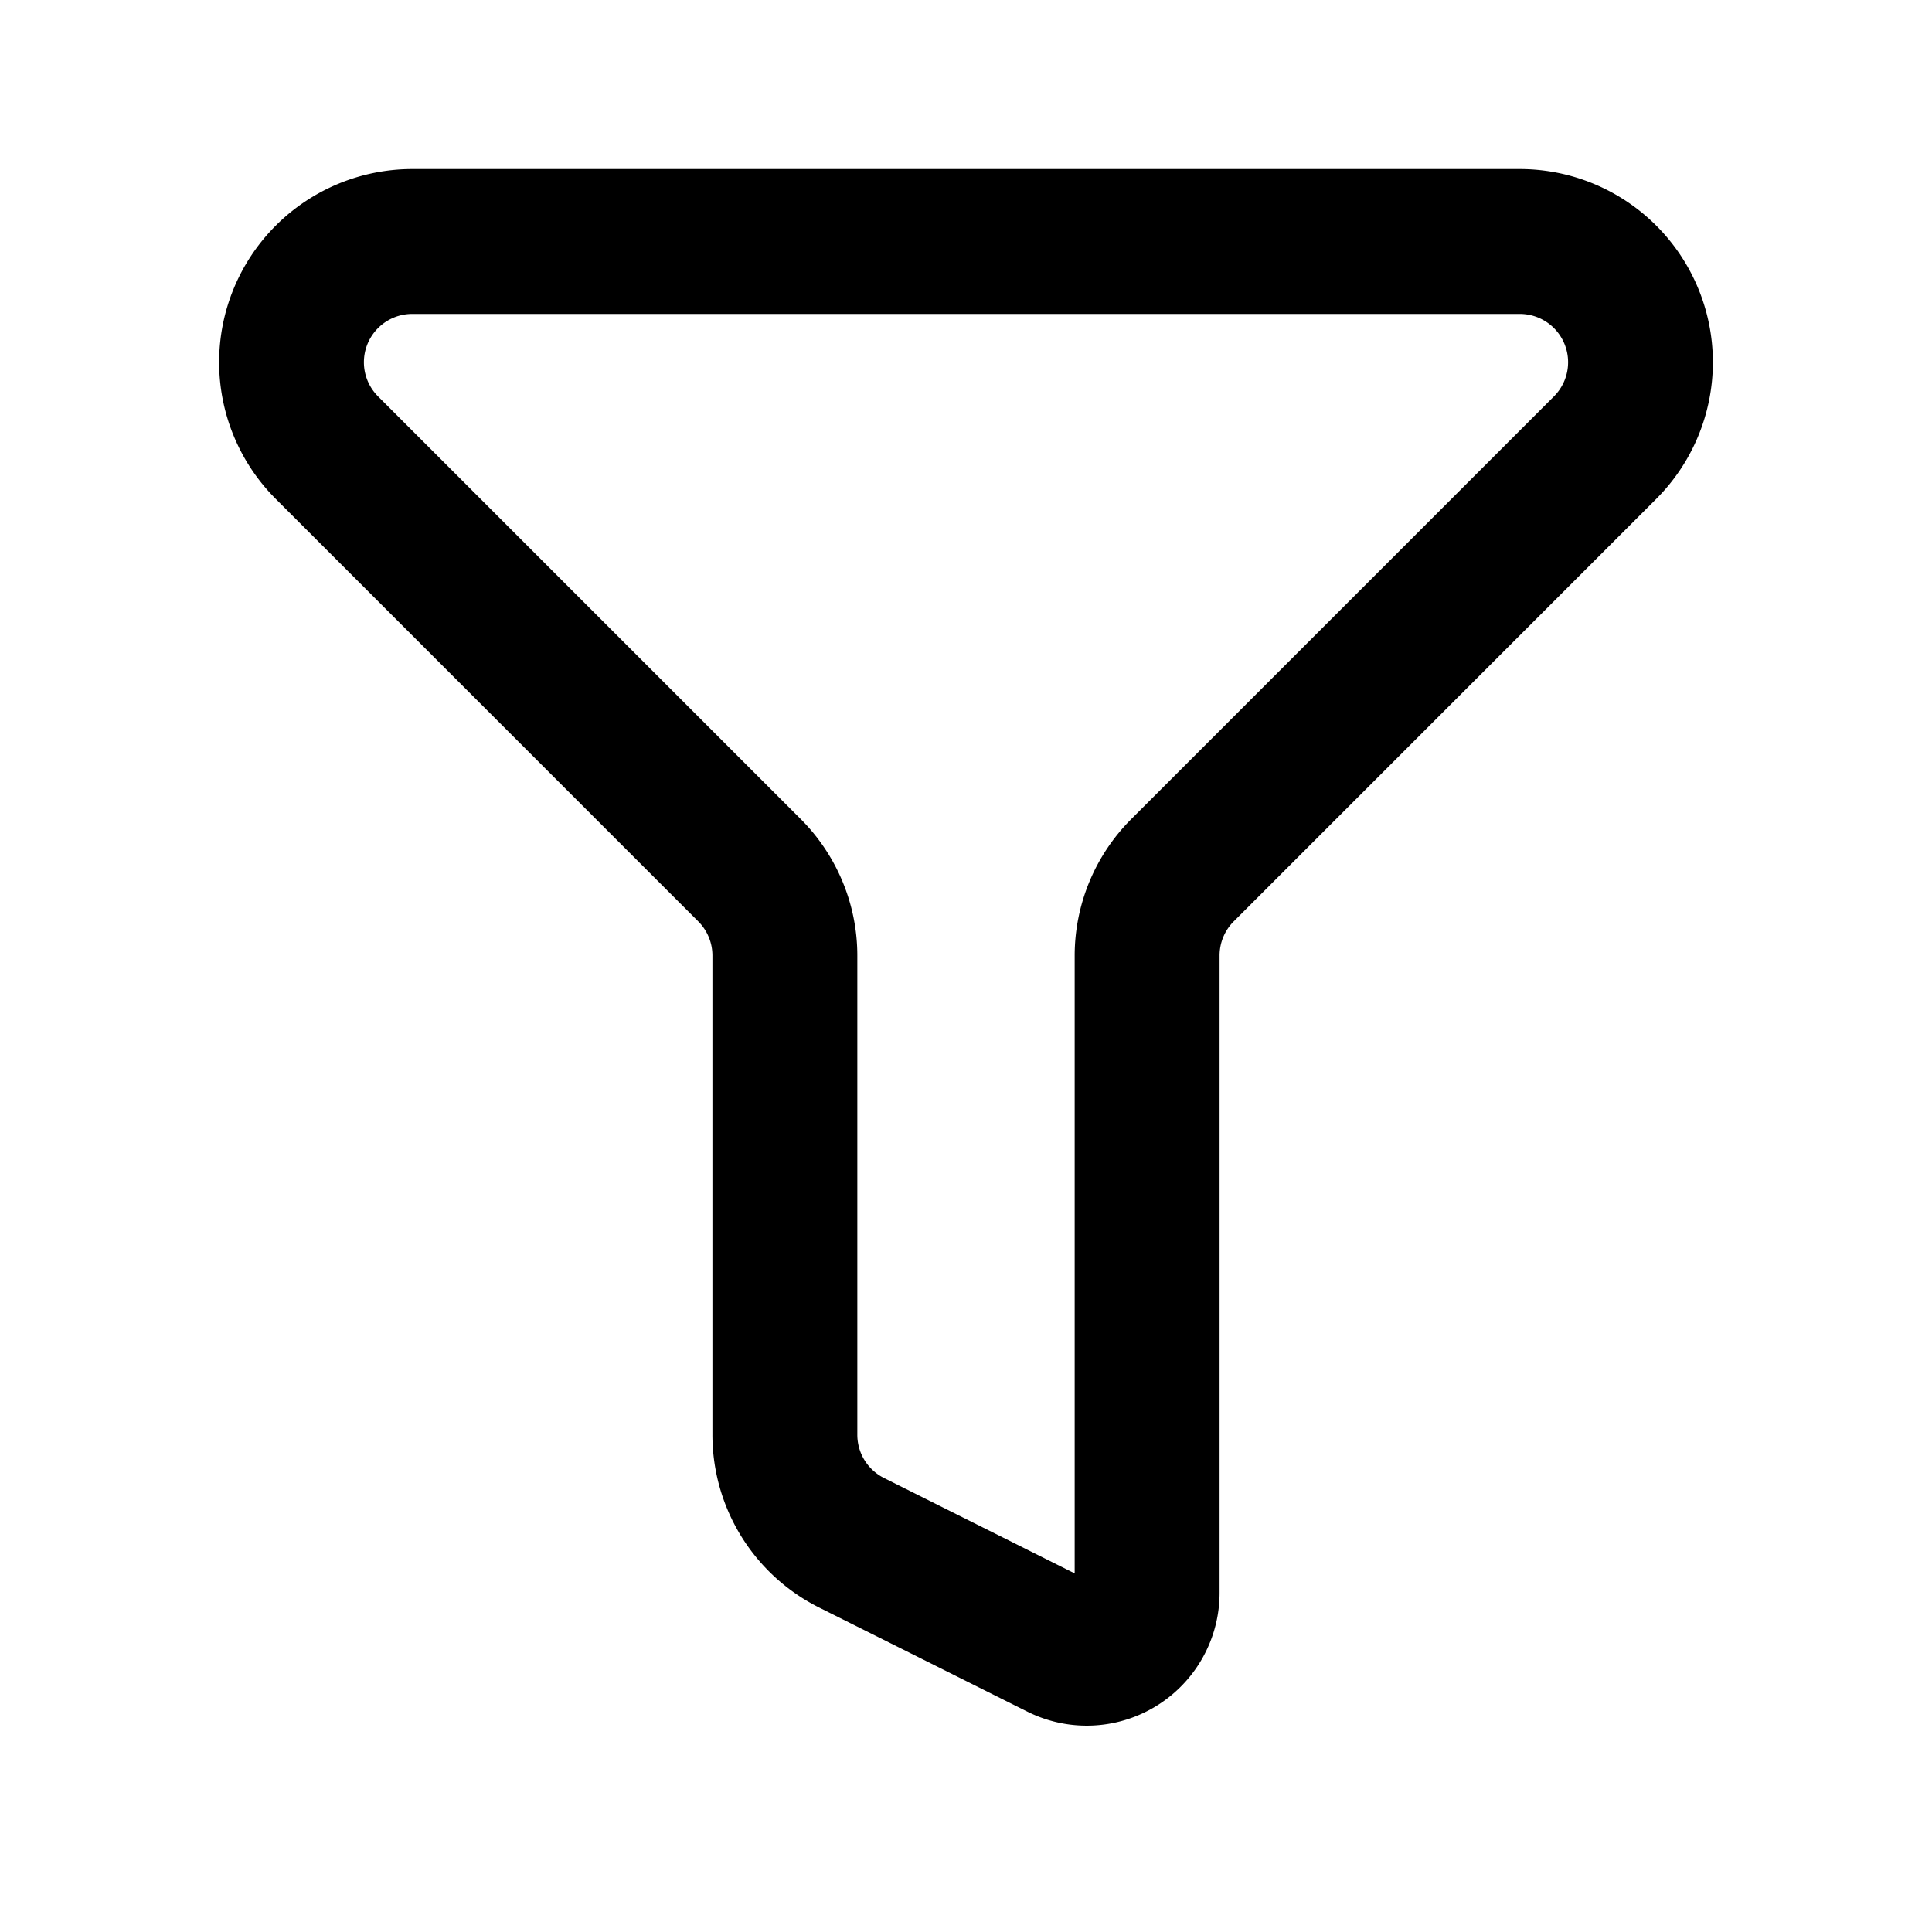 <svg xmlns="http://www.w3.org/2000/svg" viewBox="0 0 16 16">
    <path d="M5.783 7.631l-3.5-3.5A1.6 1.6 0 0 1 3.414 1.4h9.172a1.6 1.6 0 0 1 1.131 2.731l-3.5 3.5a.4.4 0 0 0-.117.283v5.277a1.1 1.1 0 0 1-1.592.984l-1.724-.862a1.6 1.6 0 0 1-.884-1.431V7.914a.4.4 0 0 0-.117-.283zM8.9 13.03V7.914a1.6 1.6 0 0 1 .469-1.131l3.5-3.5a.4.4 0 0 0-.283-.683H3.414a.4.4 0 0 0-.283.683l3.5 3.5c.3.3.469.707.469 1.131v3.968a.4.4 0 0 0 .221.358l1.579.79z"/>
</svg>
